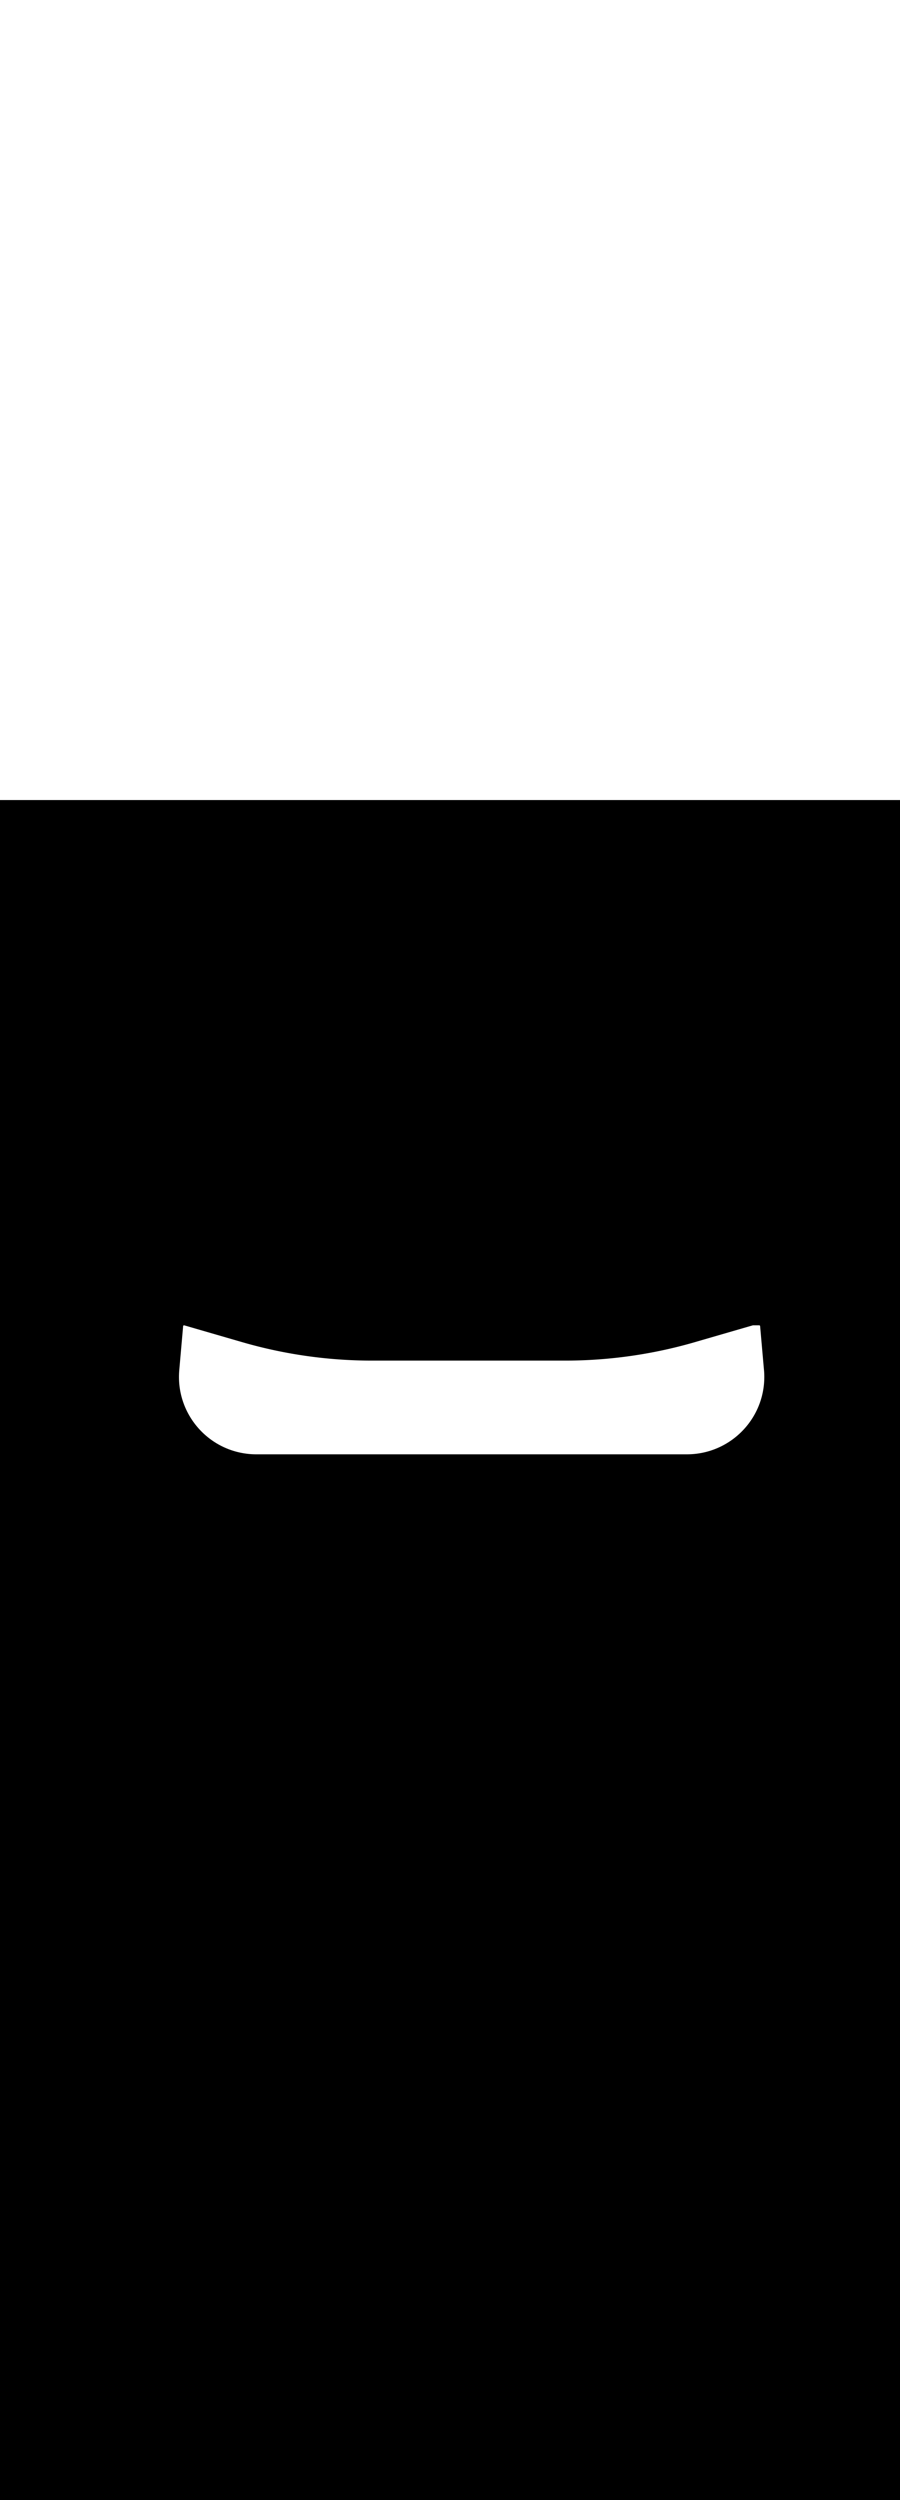 <svg:svg xmlns:svg="http://www.w3.org/2000/svg" id="_0343_taxi_driver" viewBox="0 0 500 500" data-imageid="taxi-driver-25" imageName="Taxi Driver" class="illustrations_image" style="width: 180px;"><svg:rect x="0" y="0" width="100%" height="100%" fill="black" /><svg:g id="white-shapes" style="display:inline;opacity:1"><svg:style style="fill:white;display:inline;opacity:1" fill="white" /><svg:path class="cls-24_taxi-driver-25 targetColor" d="M 133.487 300.838 L 133.163 300.744 L 131.543 300.273 L 131.219 300.179 L 130.247 299.897 L 129.923 299.803 L 129.599 299.709 L 129.275 299.615 L 128.303 299.333 L 127.979 299.239 L 127.655 299.145 L 127.33 299.051 L 125.71 298.581 L 125.386 298.487 L 123.442 297.922 L 123.118 297.828 L 121.498 297.358 L 121.174 297.264 L 119.553 296.794 L 119.229 296.7 L 118.905 296.606 L 118.581 296.512 L 117.609 296.23 L 117.285 296.136 L 115.665 295.665 L 115.341 295.571 L 114.369 295.289 L 114.045 295.195 L 113.721 295.101 L 113.397 295.007 L 113.073 294.913 L 111.452 294.443 L 111.128 294.349 L 110.48 294.161 L 110.156 294.067 L 109.508 293.879 L 109.184 293.785 L 107.564 293.314 L 107.24 293.22 L 105.62 292.75 L 105.296 292.656 L 104.972 292.562 L 104.648 292.468 L 103.676 292.186 L 103.351 292.092 L 102.379 291.81 L 102.332 291.798 L 102.283 291.792 L 102.234 291.79 L 102.185 291.793 L 102.137 291.801 L 102.089 291.813 L 102.043 291.83 L 101.999 291.852 L 101.958 291.877 L 101.919 291.907 L 101.883 291.94 L 101.85 291.977 L 101.821 292.017 L 101.797 292.059 L 101.776 292.104 L 101.76 292.15 L 101.749 292.198 L 101.742 292.246 L 101.568 294.222 L 101.546 294.469 L 101.525 294.716 L 101.221 298.173 L 101.199 298.42 L 101.112 299.408 L 101.09 299.655 L 100.852 302.372 L 100.83 302.619 L 100.678 304.348 L 100.656 304.595 L 100.504 306.323 L 100.482 306.57 L 100.222 309.534 L 100.2 309.781 L 100.135 310.522 L 100.113 310.769 L 99.809 314.227 L 99.787 314.473 L 99.766 314.72 L 99.592 316.696 L 99.592 316.7 L 99.535 317.408 L 99.535 317.416 L 99.49 318.122 L 99.49 318.13 L 99.457 318.834 L 99.457 318.842 L 99.436 319.544 L 99.435 319.552 L 99.426 320.252 L 99.426 320.261 L 99.427 320.958 L 99.428 320.966 L 99.441 321.662 L 99.441 321.67 L 99.465 322.363 L 99.466 322.371 L 99.501 323.062 L 99.502 323.07 L 99.548 323.758 L 99.549 323.766 L 99.607 324.451 L 99.607 324.459 L 99.676 325.142 L 99.677 325.15 L 99.756 325.83 L 99.757 325.838 L 99.848 326.515 L 99.849 326.523 L 99.95 327.196 L 99.951 327.204 L 100.062 327.875 L 100.064 327.883 L 100.186 328.55 L 100.187 328.558 L 100.32 329.222 L 100.321 329.23 L 100.464 329.89 L 100.466 329.898 L 100.619 330.555 L 100.621 330.563 L 100.785 331.216 L 100.787 331.224 L 100.96 331.873 L 100.962 331.881 L 101.146 332.527 L 101.148 332.534 L 101.341 333.176 L 101.344 333.184 L 101.547 333.822 L 101.55 333.829 L 101.763 334.463 L 101.765 334.47 L 101.988 335.1 L 101.991 335.107 L 102.223 335.732 L 102.226 335.739 L 102.468 336.36 L 102.471 336.367 L 102.723 336.984 L 102.726 336.991 L 102.986 337.602 L 102.99 337.609 L 103.26 338.216 L 103.263 338.223 L 103.542 338.825 L 103.546 338.832 L 103.834 339.429 L 103.838 339.436 L 104.135 340.028 L 104.139 340.035 L 104.445 340.622 L 104.449 340.629 L 104.764 341.211 L 104.768 341.218 L 105.092 341.794 L 105.096 341.801 L 105.429 342.372 L 105.433 342.379 L 105.775 342.944 L 105.779 342.951 L 106.129 343.511 L 106.133 343.517 L 106.492 344.071 L 106.496 344.078 L 106.863 344.626 L 106.868 344.633 L 107.243 345.175 L 107.247 345.181 L 107.631 345.718 L 107.636 345.724 L 108.027 346.255 L 108.032 346.261 L 108.432 346.785 L 108.437 346.791 L 108.844 347.309 L 108.849 347.315 L 109.265 347.827 L 109.27 347.833 L 109.693 348.338 L 109.698 348.344 L 110.13 348.842 L 110.135 348.848 L 110.574 349.34 L 110.579 349.346 L 111.025 349.831 L 111.031 349.837 L 111.485 350.315 L 111.49 350.32 L 111.952 350.792 L 111.957 350.797 L 112.426 351.261 L 112.431 351.267 L 112.907 351.724 L 112.913 351.729 L 113.396 352.179 L 113.402 352.184 L 113.892 352.627 L 113.898 352.632 L 114.395 353.067 L 114.401 353.072 L 114.905 353.499 L 114.911 353.504 L 115.422 353.924 L 115.428 353.929 L 115.946 354.341 L 115.952 354.346 L 116.477 354.75 L 116.483 354.755 L 117.014 355.151 L 117.02 355.156 L 117.558 355.544 L 117.564 355.548 L 118.108 355.928 L 118.115 355.933 L 118.665 356.305 L 118.672 356.309 L 119.228 356.673 L 119.235 356.677 L 119.798 357.032 L 119.805 357.036 L 120.374 357.383 L 120.38 357.387 L 120.955 357.725 L 120.962 357.729 L 121.543 358.058 L 121.55 358.062 L 122.137 358.382 L 122.144 358.386 L 122.736 358.697 L 122.743 358.701 L 123.342 359.003 L 123.349 359.007 L 123.952 359.3 L 123.96 359.304 L 124.569 359.588 L 124.576 359.591 L 125.191 359.866 L 125.198 359.869 L 125.819 360.134 L 125.826 360.138 L 126.452 360.393 L 126.459 360.396 L 127.09 360.643 L 127.097 360.646 L 127.733 360.882 L 127.741 360.885 L 128.381 361.112 L 128.389 361.114 L 129.035 361.331 L 129.043 361.334 L 129.693 361.541 L 129.701 361.543 L 130.356 361.74 L 130.364 361.742 L 131.024 361.929 L 131.032 361.931 L 131.697 362.107 L 131.705 362.109 L 132.374 362.275 L 132.382 362.277 L 133.056 362.433 L 133.064 362.434 L 133.742 362.579 L 133.75 362.581 L 134.433 362.715 L 134.441 362.717 L 135.127 362.84 L 135.135 362.841 L 135.826 362.954 L 135.834 362.955 L 136.529 363.057 L 136.537 363.058 L 137.236 363.148 L 137.244 363.149 L 137.947 363.229 L 137.955 363.23 L 138.662 363.298 L 138.666 363.298 L 138.703 363.301 L 138.741 363.305 L 138.779 363.308 L 138.816 363.311 L 138.854 363.314 L 138.892 363.318 L 138.93 363.321 L 138.968 363.324 L 139.005 363.327 L 139.043 363.33 L 139.081 363.333 L 139.119 363.336 L 139.157 363.339 L 139.194 363.342 L 139.232 363.344 L 139.27 363.347 L 139.308 363.35 L 139.346 363.353 L 139.384 363.356 L 139.422 363.358 L 139.459 363.361 L 139.497 363.363 L 139.535 363.366 L 139.573 363.368 L 139.611 363.371 L 139.649 363.373 L 139.687 363.376 L 139.725 363.378 L 139.762 363.381 L 139.8 363.383 L 139.838 363.385 L 139.876 363.387 L 139.914 363.39 L 139.952 363.392 L 139.99 363.394 L 140.028 363.396 L 140.066 363.398 L 140.104 363.4 L 140.141 363.402 L 140.179 363.404 L 140.217 363.406 L 140.255 363.408 L 140.293 363.41 L 140.331 363.411 L 140.369 363.413 L 140.407 363.415 L 140.445 363.417 L 140.483 363.418 L 140.521 363.42 L 140.559 363.422 L 140.597 363.423 L 140.635 363.425 L 140.673 363.426 L 140.711 363.428 L 140.749 363.429 L 140.787 363.431 L 140.825 363.432 L 140.862 363.433 L 140.9 363.435 L 140.938 363.436 L 140.976 363.437 L 141.014 363.438 L 141.052 363.439 L 141.09 363.441 L 141.128 363.442 L 141.166 363.443 L 141.204 363.444 L 141.242 363.445 L 141.28 363.446 L 141.318 363.447 L 141.356 363.448 L 141.394 363.449 L 141.432 363.449 L 141.47 363.45 L 141.508 363.451 L 141.546 363.452 L 141.584 363.452 L 141.622 363.453 L 141.66 363.454 L 141.698 363.454 L 141.736 363.455 L 141.774 363.455 L 141.812 363.456 L 141.85 363.456 L 141.888 363.457 L 141.926 363.457 L 141.964 363.458 L 142.002 363.458 L 142.04 363.458 L 142.078 363.459 L 142.116 363.459 L 142.154 363.459 L 142.192 363.459 L 142.23 363.46 L 142.268 363.46 L 142.306 363.46 L 142.344 363.46 L 142.382 363.46 L 142.42 363.46 L 142.42 363.46 L 142.42 363.46 L 381.61 363.46 L 381.614 363.46 L 382.324 363.454 L 382.332 363.454 L 383.039 363.437 L 383.047 363.436 L 383.751 363.408 L 383.76 363.407 L 384.461 363.367 L 384.469 363.366 L 385.167 363.315 L 385.175 363.314 L 385.87 363.252 L 385.878 363.251 L 386.57 363.177 L 386.578 363.176 L 387.266 363.091 L 387.274 363.09 L 387.959 362.994 L 387.967 362.993 L 388.648 362.887 L 388.656 362.885 L 389.334 362.768 L 389.342 362.766 L 390.016 362.638 L 390.024 362.637 L 390.694 362.498 L 390.702 362.497 L 391.368 362.347 L 391.376 362.346 L 392.039 362.186 L 392.046 362.184 L 392.705 362.015 L 392.713 362.012 L 393.367 361.833 L 393.374 361.83 L 394.024 361.64 L 394.032 361.638 L 394.677 361.438 L 394.685 361.435 L 395.326 361.225 L 395.334 361.223 L 395.97 361.003 L 395.978 361 L 396.61 360.771 L 396.617 360.768 L 397.244 360.529 L 397.252 360.526 L 397.874 360.277 L 397.881 360.274 L 398.499 360.015 L 398.506 360.012 L 399.119 359.745 L 399.126 359.741 L 399.733 359.464 L 399.741 359.461 L 400.343 359.175 L 400.35 359.171 L 400.947 358.876 L 400.954 358.872 L 401.546 358.568 L 401.553 358.564 L 402.139 358.251 L 402.146 358.247 L 402.727 357.925 L 402.734 357.921 L 403.309 357.59 L 403.316 357.586 L 403.885 357.246 L 403.892 357.242 L 404.456 356.894 L 404.462 356.89 L 405.02 356.533 L 405.027 356.529 L 405.579 356.164 L 405.585 356.159 L 406.131 355.786 L 406.137 355.782 L 406.677 355.4 L 406.683 355.395 L 407.217 355.006 L 407.223 355.001 L 407.75 354.603 L 407.756 354.598 L 408.277 354.192 L 408.283 354.188 L 408.797 353.774 L 408.803 353.769 L 409.311 353.348 L 409.317 353.343 L 409.818 352.914 L 409.823 352.908 L 410.318 352.472 L 410.323 352.467 L 410.811 352.022 L 410.816 352.017 L 411.297 351.565 L 411.302 351.56 L 411.775 351.101 L 411.781 351.096 L 412.247 350.63 L 412.252 350.624 L 412.711 350.151 L 412.717 350.145 L 413.168 349.665 L 413.173 349.659 L 413.618 349.172 L 413.623 349.166 L 414.059 348.672 L 414.065 348.666 L 414.494 348.165 L 414.499 348.159 L 414.92 347.651 L 414.925 347.645 L 415.339 347.131 L 415.343 347.125 L 415.749 346.604 L 415.754 346.598 L 416.152 346.071 L 416.156 346.064 L 416.546 345.531 L 416.551 345.525 L 416.932 344.985 L 416.937 344.978 L 417.31 344.432 L 417.314 344.426 L 417.679 343.874 L 417.684 343.868 L 418.04 343.31 L 418.045 343.303 L 418.393 342.739 L 418.397 342.732 L 418.736 342.163 L 418.74 342.156 L 419.071 341.581 L 419.075 341.574 L 419.397 340.993 L 419.401 340.986 L 419.715 340.399 L 419.718 340.393 L 420.023 339.801 L 420.026 339.794 L 420.322 339.196 L 420.325 339.189 L 420.611 338.587 L 420.615 338.58 L 420.892 337.972 L 420.895 337.965 L 421.163 337.352 L 421.166 337.345 L 421.424 336.727 L 421.427 336.72 L 421.676 336.097 L 421.679 336.09 L 421.918 335.462 L 421.921 335.455 L 422.15 334.823 L 422.153 334.815 L 422.373 334.178 L 422.375 334.171 L 422.586 333.53 L 422.588 333.522 L 422.788 332.876 L 422.79 332.869 L 422.98 332.219 L 422.983 332.211 L 423.163 331.557 L 423.165 331.549 L 423.334 330.89 L 423.336 330.883 L 423.496 330.22 L 423.498 330.212 L 423.647 329.546 L 423.648 329.538 L 423.787 328.867 L 423.788 328.859 L 423.916 328.185 L 423.918 328.177 L 424.035 327.499 L 424.037 327.491 L 424.143 326.81 L 424.144 326.802 L 424.24 326.116 L 424.241 326.108 L 424.326 325.42 L 424.327 325.412 L 424.401 324.72 L 424.402 324.712 L 424.464 324.017 L 424.465 324.008 L 424.516 323.31 L 424.517 323.302 L 424.557 322.601 L 424.558 322.592 L 424.586 321.888 L 424.587 321.88 L 424.604 321.172 L 424.604 321.164 L 424.61 320.454 L 424.61 320.454 L 424.61 320.45 L 424.61 320.412 L 424.61 320.374 L 424.61 320.336 L 424.61 320.298 L 424.61 320.26 L 424.609 320.222 L 424.609 320.184 L 424.609 320.146 L 424.609 320.108 L 424.608 320.07 L 424.608 320.032 L 424.608 319.994 L 424.607 319.956 L 424.607 319.918 L 424.606 319.88 L 424.606 319.842 L 424.605 319.804 L 424.605 319.766 L 424.604 319.728 L 424.604 319.69 L 424.603 319.652 L 424.602 319.614 L 424.602 319.577 L 424.601 319.539 L 424.6 319.501 L 424.599 319.463 L 424.599 319.425 L 424.598 319.387 L 424.597 319.349 L 424.596 319.311 L 424.595 319.273 L 424.594 319.235 L 424.593 319.197 L 424.592 319.159 L 424.591 319.121 L 424.589 319.083 L 424.588 319.045 L 424.587 319.007 L 424.586 318.969 L 424.585 318.931 L 424.583 318.893 L 424.582 318.855 L 424.581 318.817 L 424.579 318.779 L 424.578 318.741 L 424.576 318.703 L 424.575 318.665 L 424.573 318.627 L 424.572 318.589 L 424.57 318.551 L 424.568 318.513 L 424.567 318.475 L 424.565 318.437 L 424.563 318.4 L 424.561 318.362 L 424.56 318.324 L 424.558 318.286 L 424.556 318.248 L 424.554 318.21 L 424.552 318.172 L 424.55 318.134 L 424.548 318.096 L 424.546 318.058 L 424.544 318.02 L 424.542 317.982 L 424.54 317.944 L 424.537 317.907 L 424.535 317.869 L 424.533 317.831 L 424.531 317.793 L 424.528 317.755 L 424.526 317.717 L 424.523 317.679 L 424.521 317.641 L 424.518 317.603 L 424.516 317.566 L 424.513 317.528 L 424.511 317.49 L 424.508 317.452 L 424.506 317.414 L 424.503 317.376 L 424.5 317.338 L 424.497 317.301 L 424.495 317.263 L 424.492 317.225 L 424.489 317.187 L 424.486 317.149 L 424.483 317.111 L 424.48 317.074 L 424.477 317.036 L 424.474 316.998 L 424.471 316.96 L 424.468 316.922 L 424.464 316.885 L 424.461 316.847 L 424.458 316.809 L 424.455 316.771 L 424.451 316.733 L 424.448 316.696 L 424.441 316.647 L 424.43 316.599 L 424.429 316.598 L 424.221 314.227 L 424.199 313.98 L 423.808 309.534 L 423.787 309.287 L 423.374 304.595 L 423.352 304.348 L 423.331 304.101 L 422.94 299.655 L 422.918 299.408 L 422.484 294.469 L 422.462 294.222 L 422.288 292.246 L 422.281 292.197 L 422.27 292.149 L 422.254 292.103 L 422.233 292.058 L 422.208 292.015 L 422.178 291.975 L 422.146 291.938 L 422.109 291.905 L 422.07 291.875 L 422.027 291.85 L 421.983 291.829 L 421.936 291.812 L 421.888 291.8 L 421.839 291.792 L 421.79 291.79 L 418.35 291.79 L 418.303 291.792 L 418.256 291.799 L 418.211 291.81 L 417.887 291.904 L 417.563 291.998 L 417.239 292.092 L 416.914 292.186 L 416.59 292.28 L 416.266 292.374 L 415.942 292.468 L 415.618 292.562 L 415.294 292.656 L 414.97 292.75 L 414.646 292.844 L 414.322 292.938 L 413.998 293.032 L 413.674 293.126 L 413.35 293.22 L 413.026 293.314 L 412.702 293.408 L 412.378 293.503 L 412.054 293.597 L 411.73 293.691 L 411.406 293.785 L 411.082 293.879 L 410.758 293.973 L 410.434 294.067 L 410.11 294.161 L 409.786 294.255 L 409.462 294.349 L 409.138 294.443 L 408.813 294.537 L 408.489 294.631 L 408.165 294.725 L 407.841 294.819 L 407.193 295.007 L 406.869 295.101 L 406.545 295.195 L 406.221 295.289 L 405.897 295.383 L 405.573 295.477 L 405.249 295.571 L 404.925 295.665 L 404.601 295.76 L 404.277 295.854 L 403.953 295.948 L 403.629 296.042 L 403.305 296.136 L 402.981 296.23 L 402.657 296.324 L 402.333 296.418 L 402.009 296.512 L 401.685 296.606 L 401.361 296.7 L 401.037 296.794 L 400.712 296.888 L 400.388 296.982 L 400.064 297.076 L 399.74 297.17 L 399.416 297.264 L 399.092 297.358 L 398.444 297.546 L 397.796 297.734 L 397.148 297.922 L 396.824 298.016 L 396.5 298.111 L 395.852 298.299 L 395.528 298.393 L 395.204 298.487 L 394.88 298.581 L 394.556 298.675 L 394.232 298.769 L 393.908 298.863 L 393.584 298.957 L 393.26 299.051 L 392.935 299.145 L 392.611 299.239 L 392.287 299.333 L 391.963 299.427 L 391.639 299.521 L 391.315 299.615 L 390.991 299.709 L 390.667 299.803 L 390.343 299.897 L 390.019 299.991 L 389.695 300.085 L 389.371 300.179 L 389.047 300.273 L 388.723 300.367 L 388.399 300.462 L 388.075 300.556 L 387.751 300.65 L 387.103 300.838 L 386.779 300.932 L 386.455 301.026 L 386.131 301.12 L 385.419 301.325 L 384.708 301.529 L 383.996 301.73 L 383.283 301.93 L 382.57 302.127 L 381.857 302.322 L 381.143 302.516 L 380.428 302.707 L 379.713 302.896 L 378.998 303.083 L 378.282 303.268 L 377.565 303.451 L 376.848 303.632 L 376.131 303.81 L 375.413 303.987 L 374.695 304.162 L 373.976 304.334 L 373.257 304.505 L 372.538 304.673 L 371.818 304.84 L 371.097 305.004 L 370.376 305.166 L 369.655 305.327 L 368.933 305.485 L 368.211 305.641 L 367.488 305.795 L 366.766 305.947 L 366.042 306.097 L 365.318 306.244 L 364.594 306.39 L 363.87 306.534 L 363.145 306.675 L 362.42 306.815 L 361.694 306.952 L 360.968 307.088 L 360.242 307.221 L 359.515 307.352 L 358.788 307.481 L 358.06 307.608 L 357.332 307.733 L 356.604 307.856 L 355.876 307.977 L 355.147 308.095 L 354.418 308.212 L 353.688 308.327 L 352.959 308.439 L 352.229 308.549 L 351.498 308.658 L 350.767 308.764 L 350.036 308.868 L 349.305 308.97 L 348.574 309.07 L 347.842 309.168 L 347.109 309.264 L 346.377 309.357 L 345.644 309.449 L 344.911 309.538 L 344.178 309.626 L 343.445 309.711 L 342.711 309.794 L 341.977 309.875 L 341.242 309.954 L 340.508 310.031 L 339.773 310.106 L 339.038 310.179 L 338.303 310.25 L 337.567 310.318 L 336.832 310.385 L 336.096 310.449 L 335.36 310.511 L 334.623 310.571 L 333.887 310.629 L 333.15 310.685 L 332.413 310.739 L 331.676 310.791 L 330.939 310.841 L 330.201 310.888 L 329.464 310.934 L 328.726 310.977 L 327.988 311.018 L 327.25 311.057 L 326.511 311.094 L 325.773 311.129 L 325.034 311.162 L 324.296 311.193 L 323.557 311.221 L 322.818 311.248 L 322.078 311.272 L 321.339 311.294 L 320.6 311.314 L 319.86 311.332 L 319.121 311.348 L 318.381 311.362 L 317.641 311.374 L 316.901 311.383 L 316.161 311.39 L 315.421 311.396 L 314.68 311.399 L 313.94 311.4 L 312.856 311.4 L 206.65 311.4 L 205.91 311.399 L 205.17 311.396 L 204.43 311.39 L 203.69 311.383 L 202.951 311.374 L 202.211 311.362 L 201.471 311.348 L 200.732 311.332 L 199.993 311.314 L 199.254 311.294 L 198.515 311.272 L 197.776 311.248 L 197.037 311.221 L 196.298 311.193 L 195.56 311.162 L 194.821 311.129 L 194.083 311.094 L 193.345 311.057 L 192.607 311.018 L 191.869 310.977 L 191.131 310.934 L 190.394 310.888 L 189.656 310.841 L 188.919 310.791 L 188.182 310.739 L 187.446 310.685 L 186.709 310.629 L 185.973 310.571 L 185.236 310.511 L 184.5 310.449 L 183.765 310.385 L 183.029 310.318 L 182.294 310.25 L 181.559 310.179 L 180.824 310.106 L 180.089 310.031 L 179.355 309.954 L 178.62 309.875 L 177.886 309.794 L 177.153 309.711 L 176.419 309.626 L 175.686 309.538 L 174.953 309.449 L 174.22 309.357 L 173.488 309.264 L 172.756 309.168 L 172.024 309.07 L 171.292 308.97 L 170.561 308.868 L 169.83 308.764 L 169.099 308.658 L 168.369 308.549 L 167.639 308.439 L 166.909 308.327 L 166.179 308.212 L 165.45 308.095 L 164.721 307.977 L 163.993 307.856 L 163.265 307.733 L 162.537 307.608 L 161.809 307.481 L 161.082 307.352 L 160.355 307.221 L 159.629 307.088 L 158.903 306.952 L 158.177 306.815 L 157.452 306.675 L 156.727 306.534 L 156.002 306.39 L 155.278 306.244 L 154.554 306.097 L 153.83 305.947 L 153.107 305.795 L 152.385 305.641 L 151.662 305.485 L 150.94 305.327 L 150.219 305.166 L 149.498 305.004 L 148.777 304.84 L 148.057 304.673 L 147.337 304.505 L 146.618 304.334 L 145.899 304.162 L 145.181 303.987 L 144.462 303.81 L 143.745 303.632 L 143.028 303.451 L 142.311 303.268 L 141.595 303.083 L 140.879 302.896 L 140.164 302.707 L 139.449 302.516 L 138.735 302.322 L 138.021 302.127 L 137.308 301.93 L 136.595 301.73 L 135.883 301.529 L 135.171 301.325 L 134.459 301.12 L 133.487 300.838 Z" style="fill:white;display:inline;opacity:1" id="element_11" fill="white" /></svg:g></svg:svg>